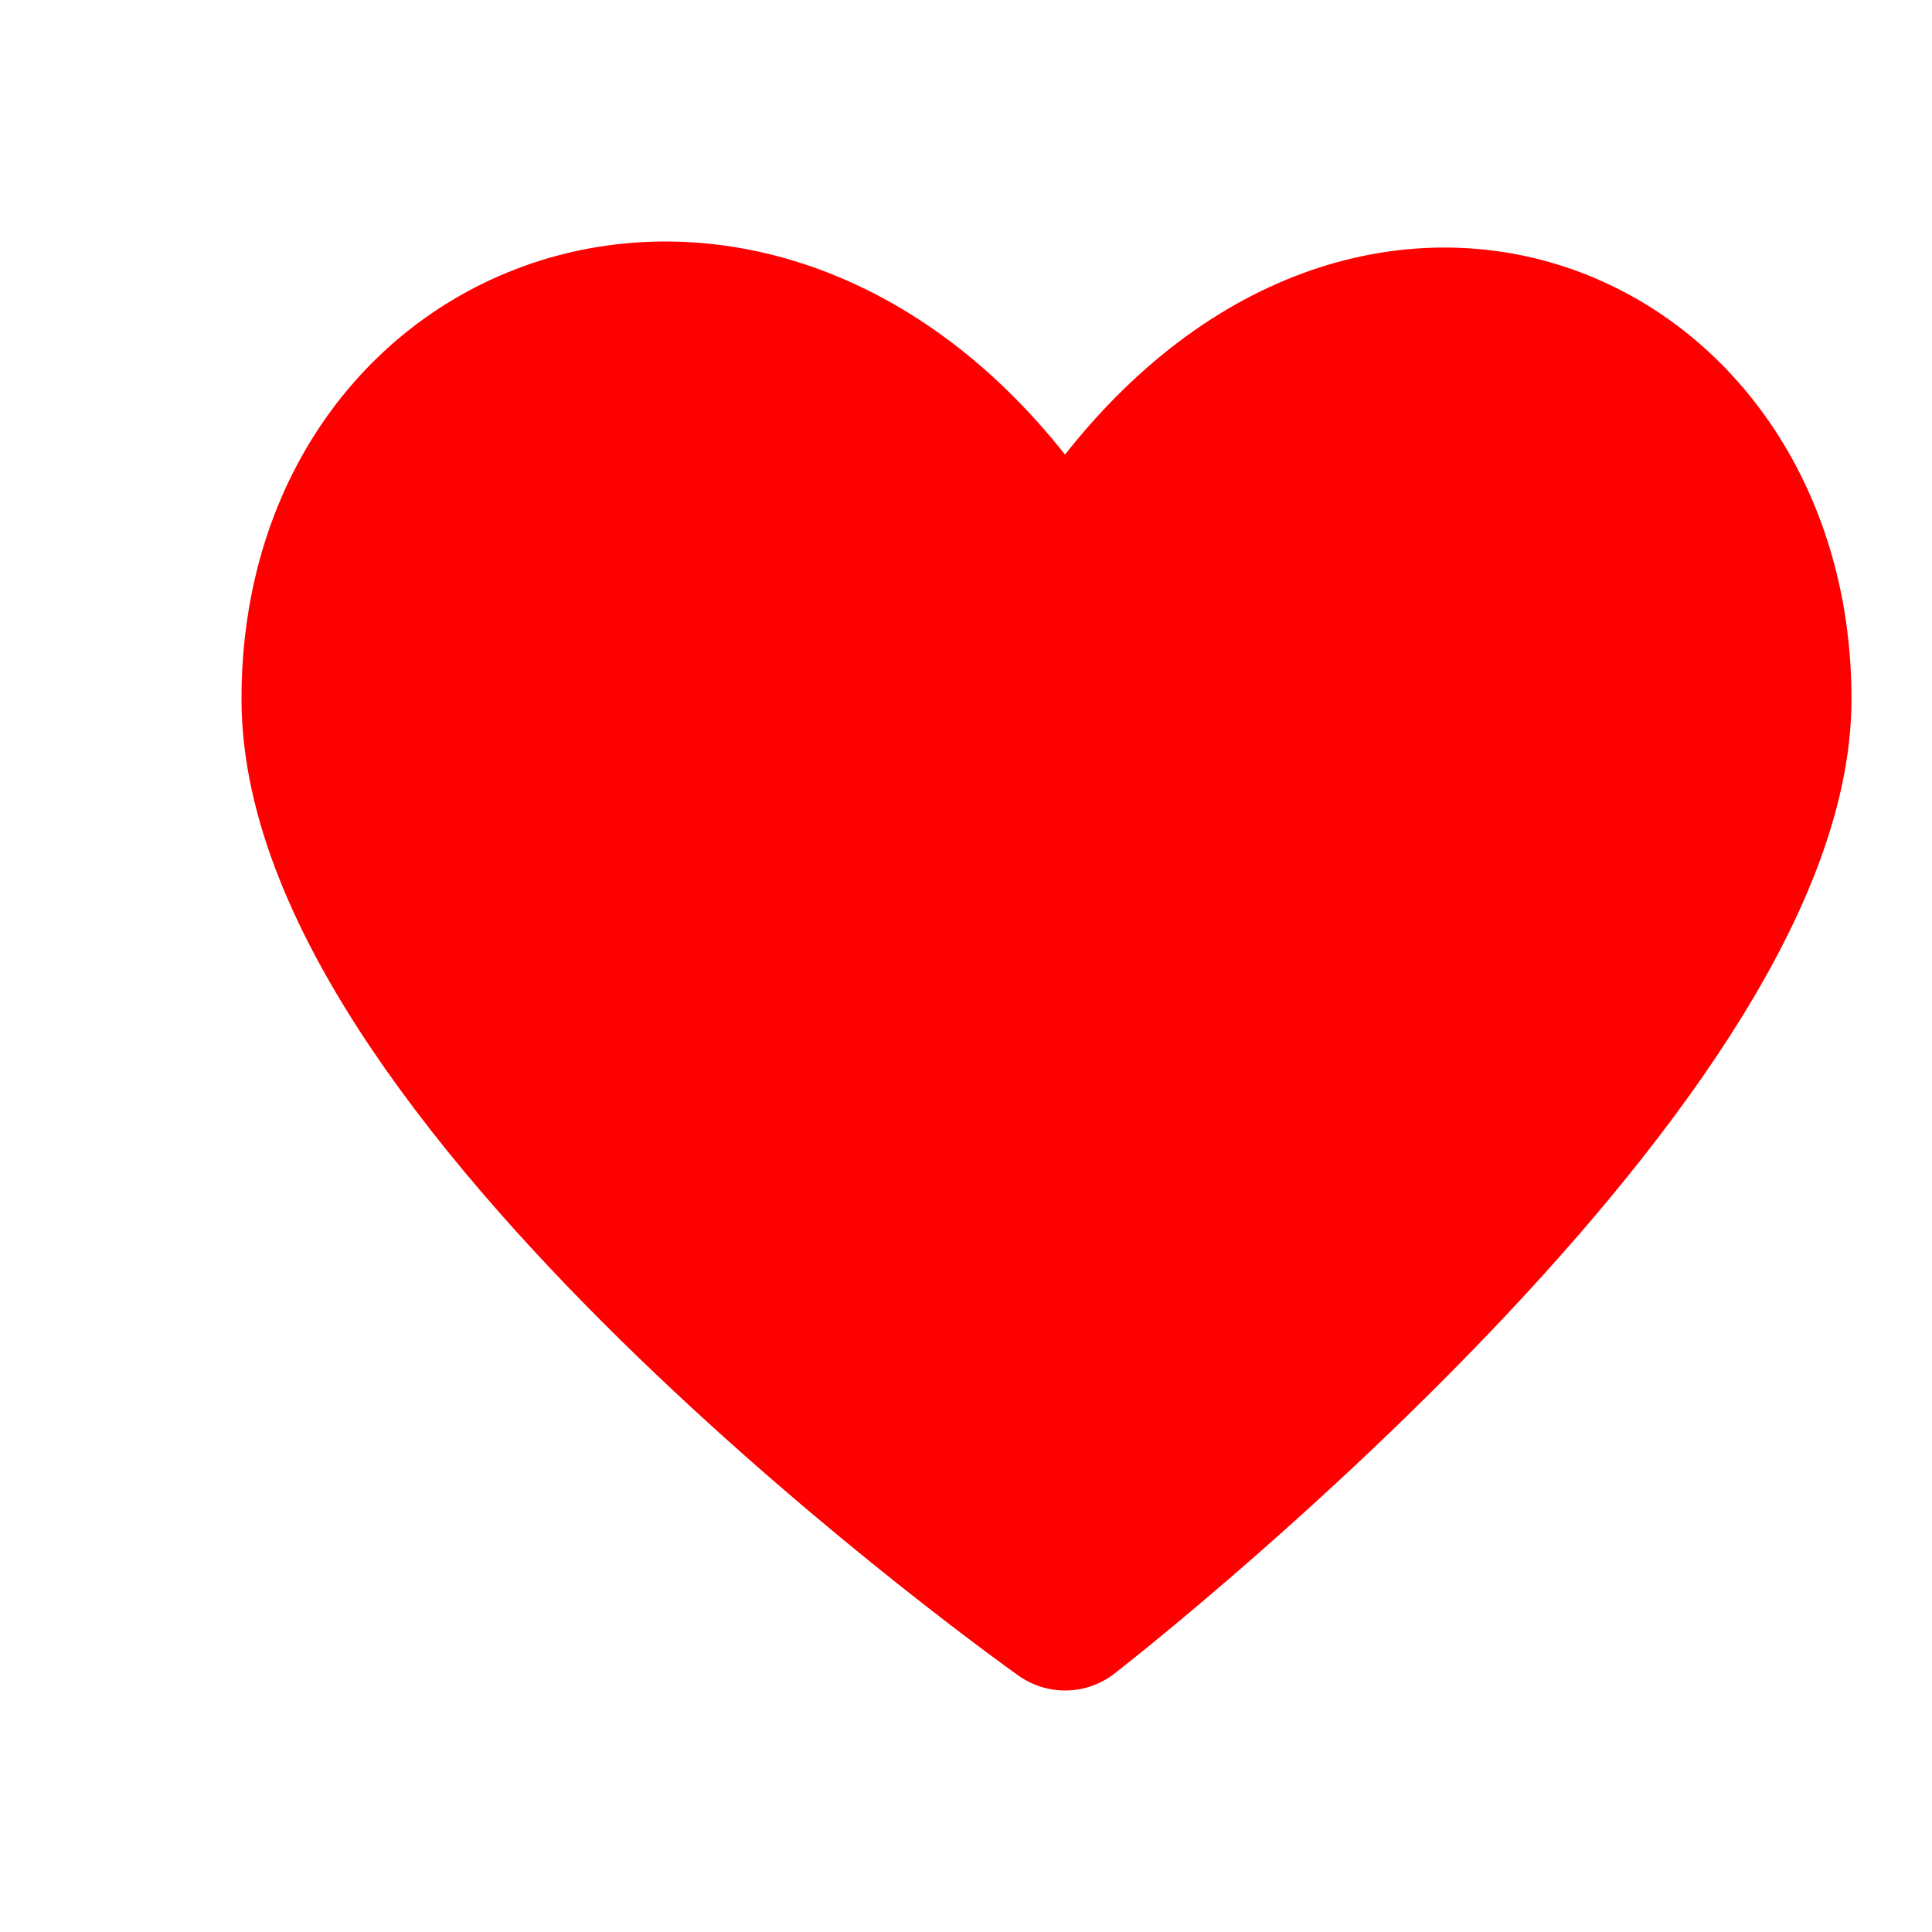 <svg xmlns="http://www.w3.org/2000/svg" width="800px" height="800px" viewBox="0 0 24 24" fill="red">
<path d="M12.769 6.705C9.538 2.019 4 3.902 4 8.683C4 13.463 13.231 20 13.231 20C13.231 20 22 13.2 22 8.683C22 4.165 16.923 2.019 13.692 6.705L13.231 7.079L12.769 6.705Z" fill="red" stroke="red" stroke-width="2" stroke-linecap="round" stroke-linejoin="round"/>
</svg>